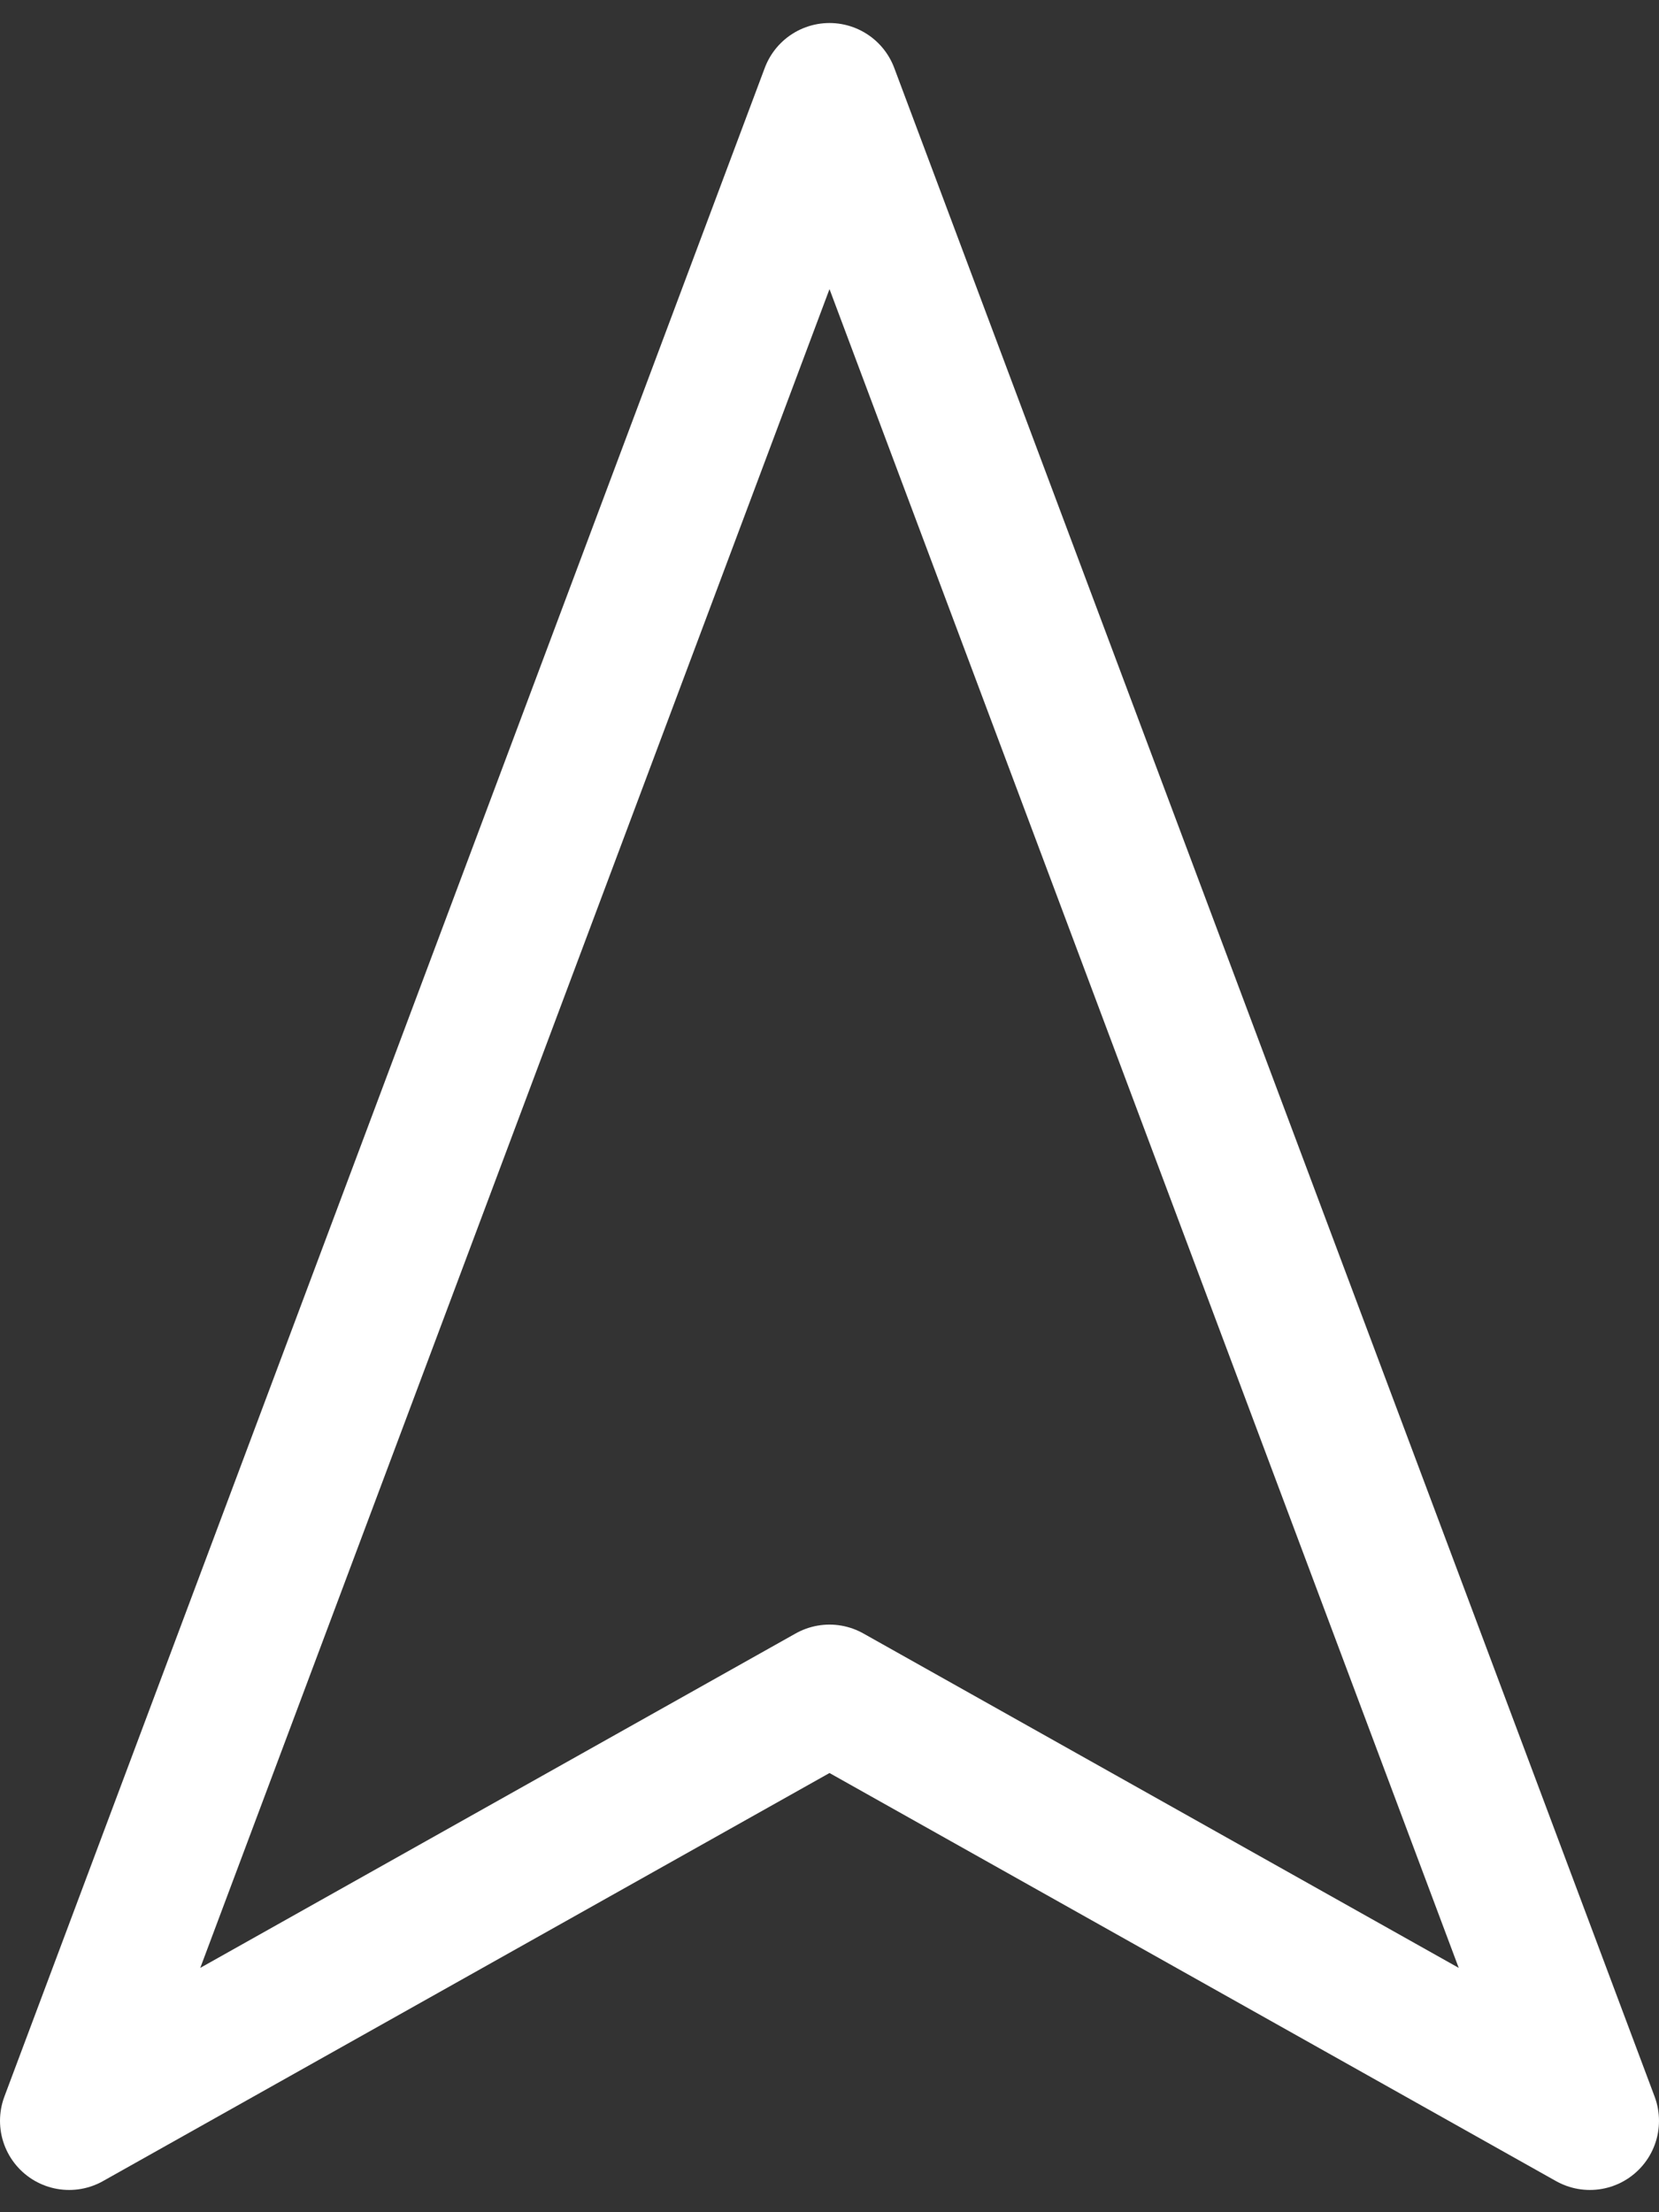 <?xml version="1.0" encoding="UTF-8"?>
<svg width="24px" height="32px" viewBox="0 0 24 32" version="1.1" xmlns="http://www.w3.org/2000/svg" xmlns:xlink="http://www.w3.org/1999/xlink">
    <rect x="0" y="0" width="24" height="32" fill="#333333" stroke="none"/>
    <!-- Generator: Sketch 61.1 (89650) - https://sketch.com -->
    <title>svg/white/navigation-2</title>
    <desc>Created with Sketch.</desc>
    <g id="**-Sticker-Sheets" stroke="none" stroke-width="1" fill="none" fill-rule="evenodd" stroke-linecap="round" stroke-linejoin="round">
        <g id="sticker-sheet--all--page-4" transform="translate(-869, -3085)" stroke="#FFFFFF" stroke-width="2">
            <g id="icon-preview-row-copy-179" transform="translate(0, 3058)">
                <g id="Icon-Row">
                    <g id="navigation-2" transform="translate(857, 18.214)">
                        <polygon points="24 10.119 35 39.464 24 33.286 13 39.464"></polygon>
                    </g>
                </g>
            </g>
        </g>
    </g>
</svg>